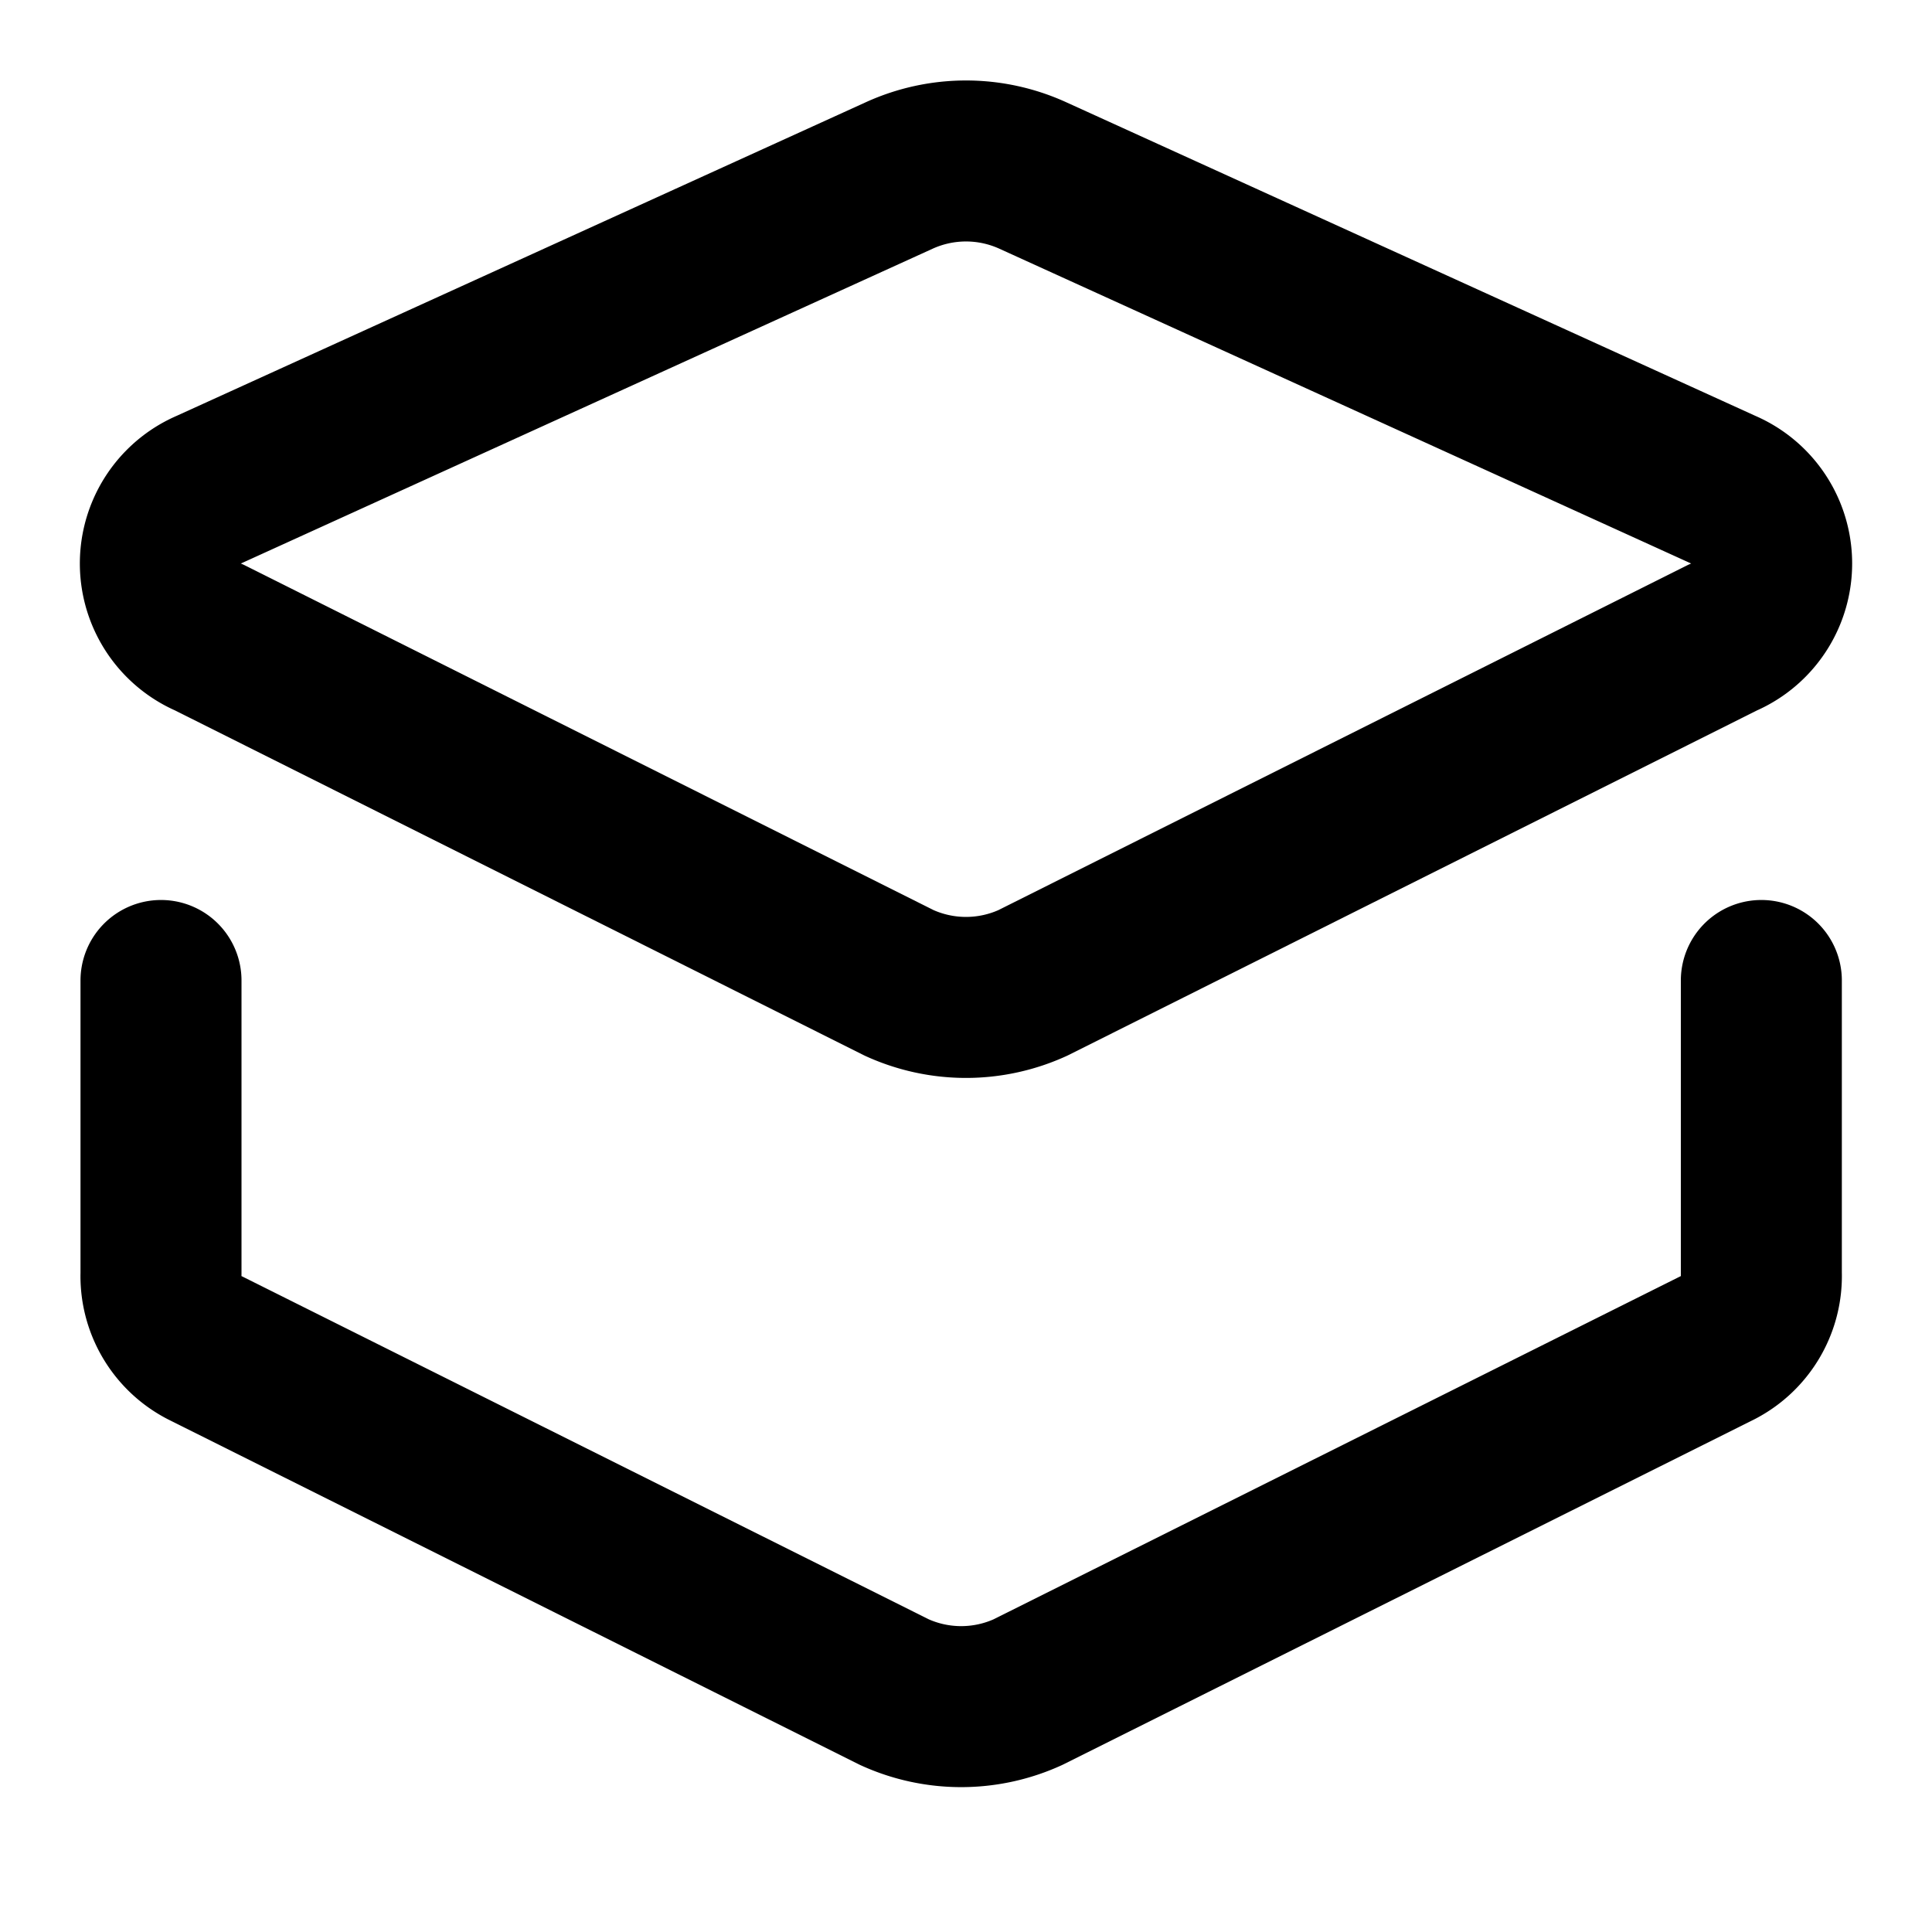 <svg xmlns="http://www.w3.org/2000/svg" width="24" height="24" viewBox="0 0 24 24" fill="none" stroke="currentColor" stroke-width="2" stroke-linecap="round" stroke-linejoin="round">
  <path d="m12.83 2.18a2 2 0 0 0-1.66 0L2.6 6.08a1 1 0 0 0 0 1.84l8.57 4.29a2 2 0 0 0 1.66 0l8.57-4.29a1 1 0 0 0 0-1.84Z"/>
  <path d="M2 12.18v3.64a1 1 0 0 0 .54.92l8.57 4.28a2 2 0 0 0 1.66 0l8.57-4.28a1 1 0 0 0 .54-.92v-3.64"/>
</svg>
